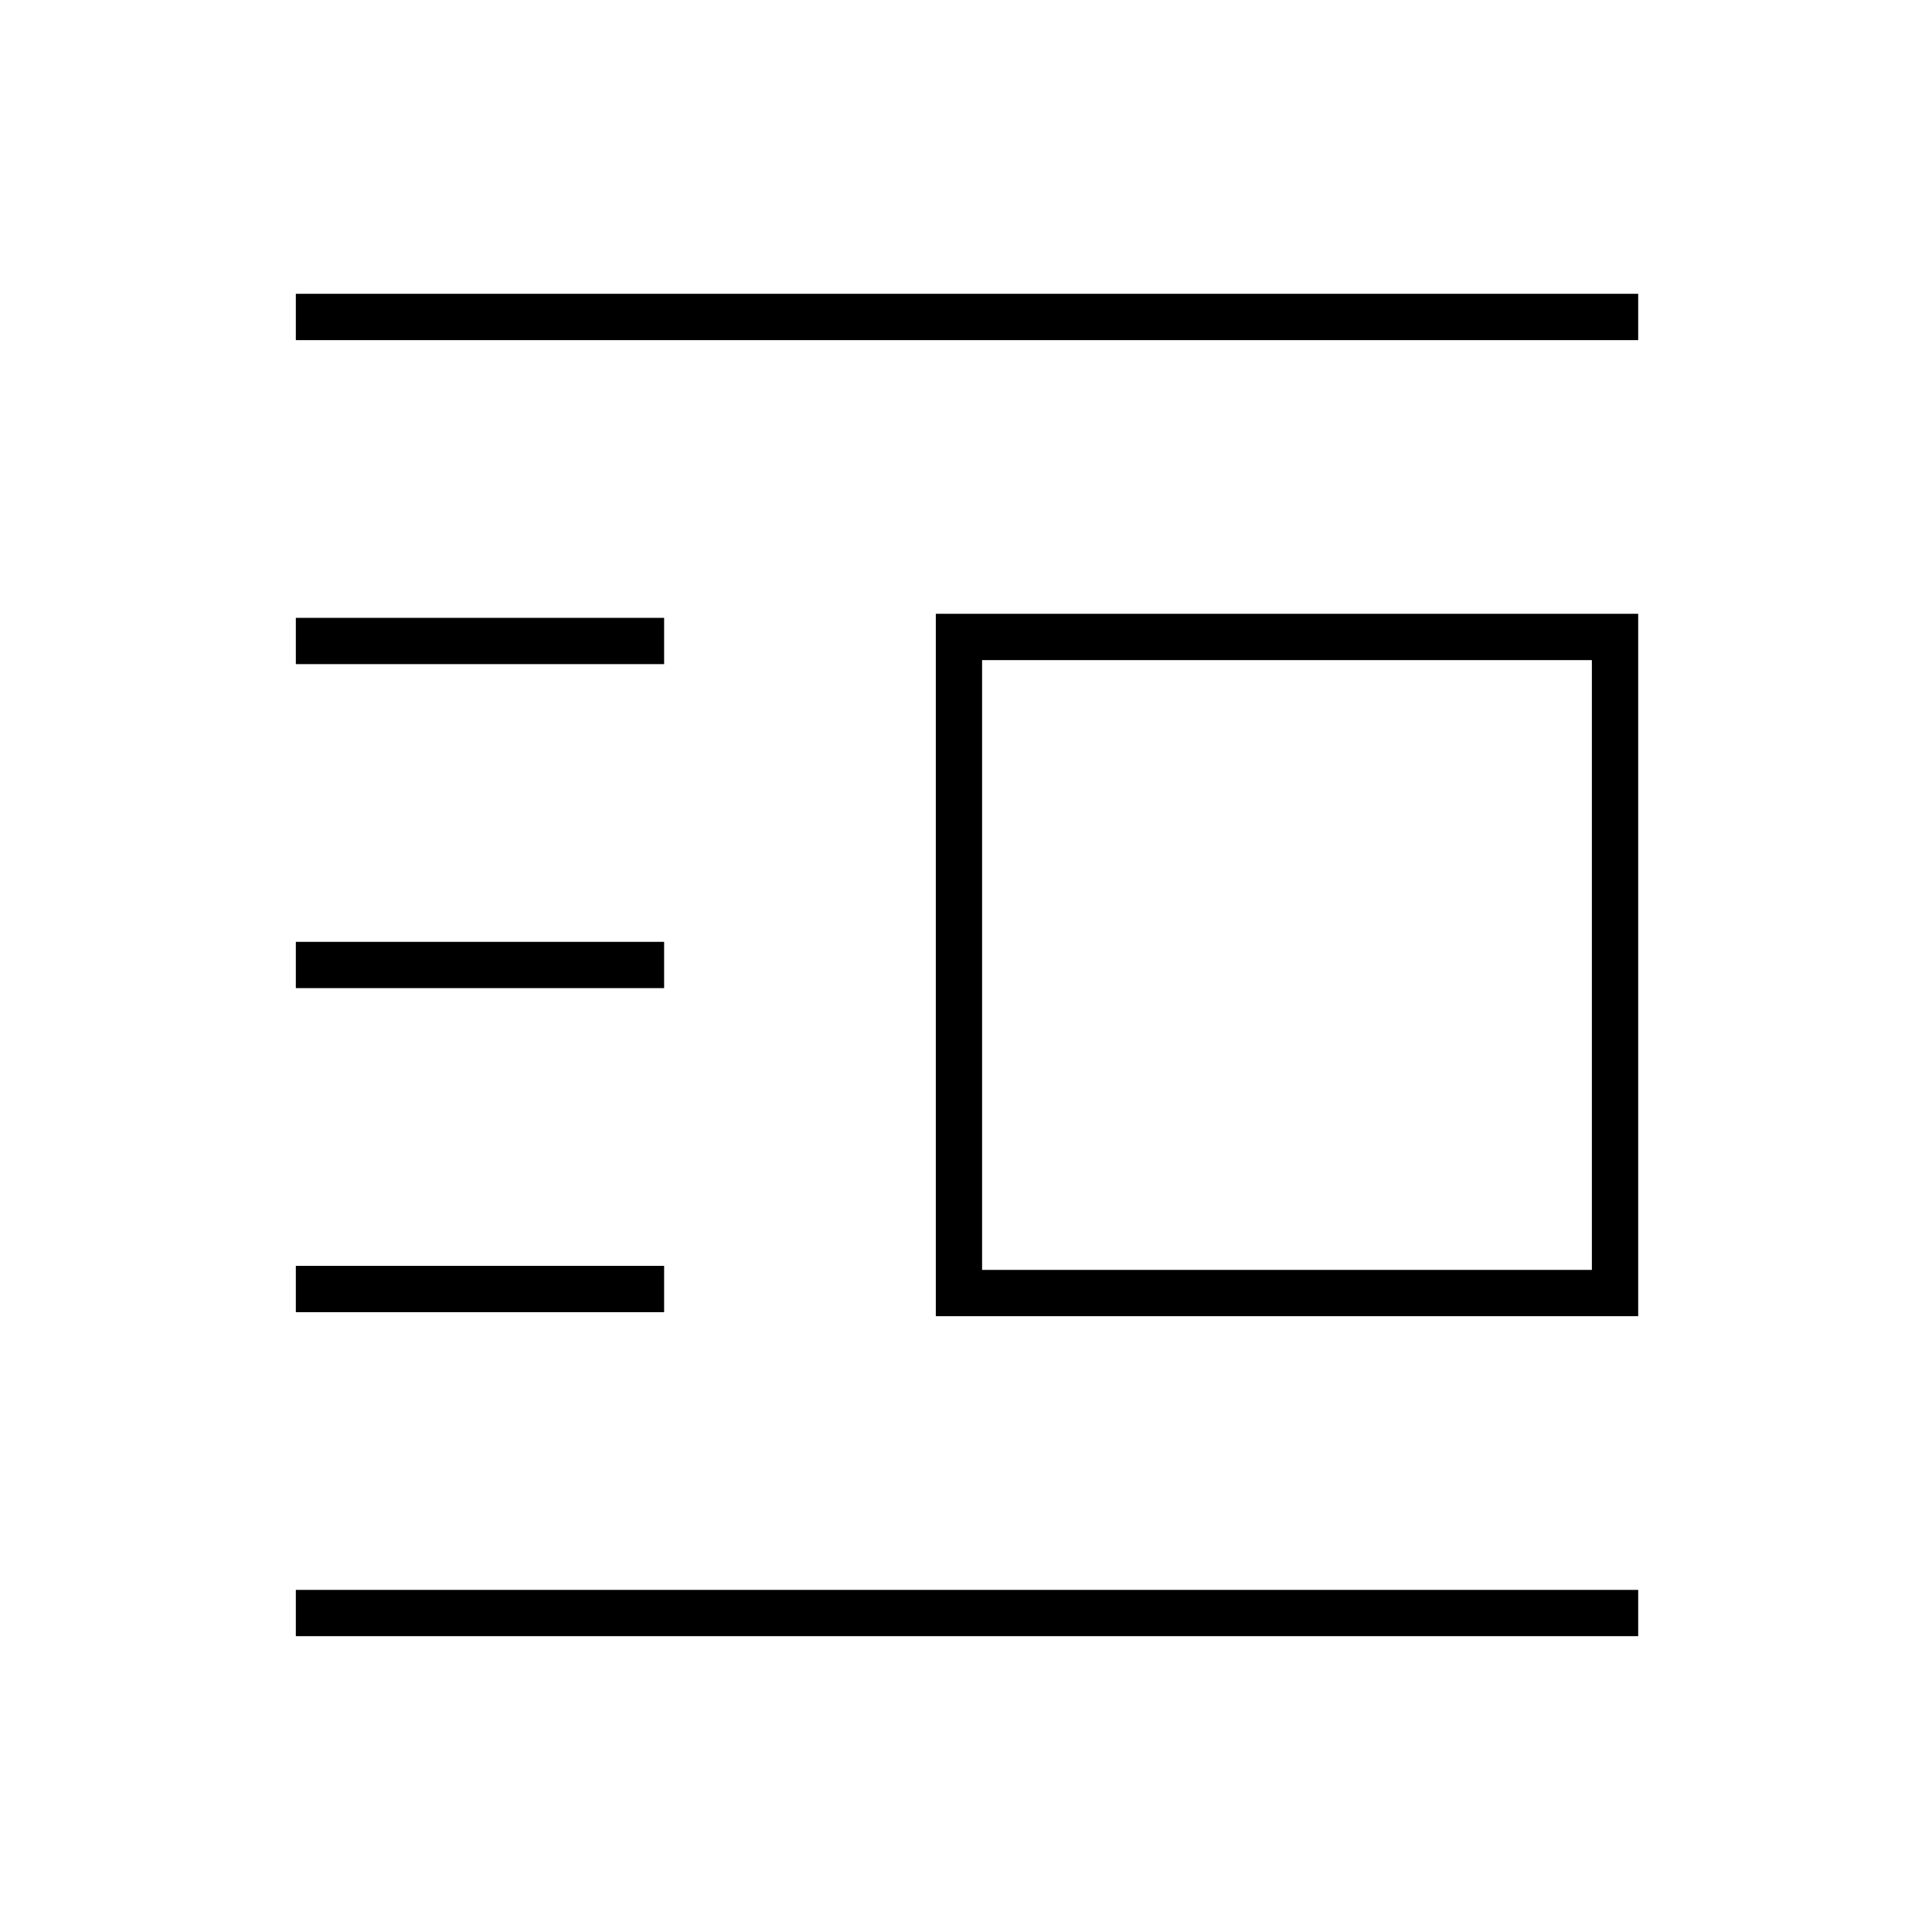<svg xmlns="http://www.w3.org/2000/svg" height="40" width="40"><path d="M6.125 33.875v-.958h27.792v.958Zm0-6.708v-.959h7.625v.959Zm0-6.709V19.5h7.625v.958Zm0-6.708v-.958h7.625v.958Zm0-6.708v-.959h27.792v.959Zm13.25 20.208V12.708h14.542V27.25Zm.958-.958h12.625V13.667H20.333Z"/></svg>